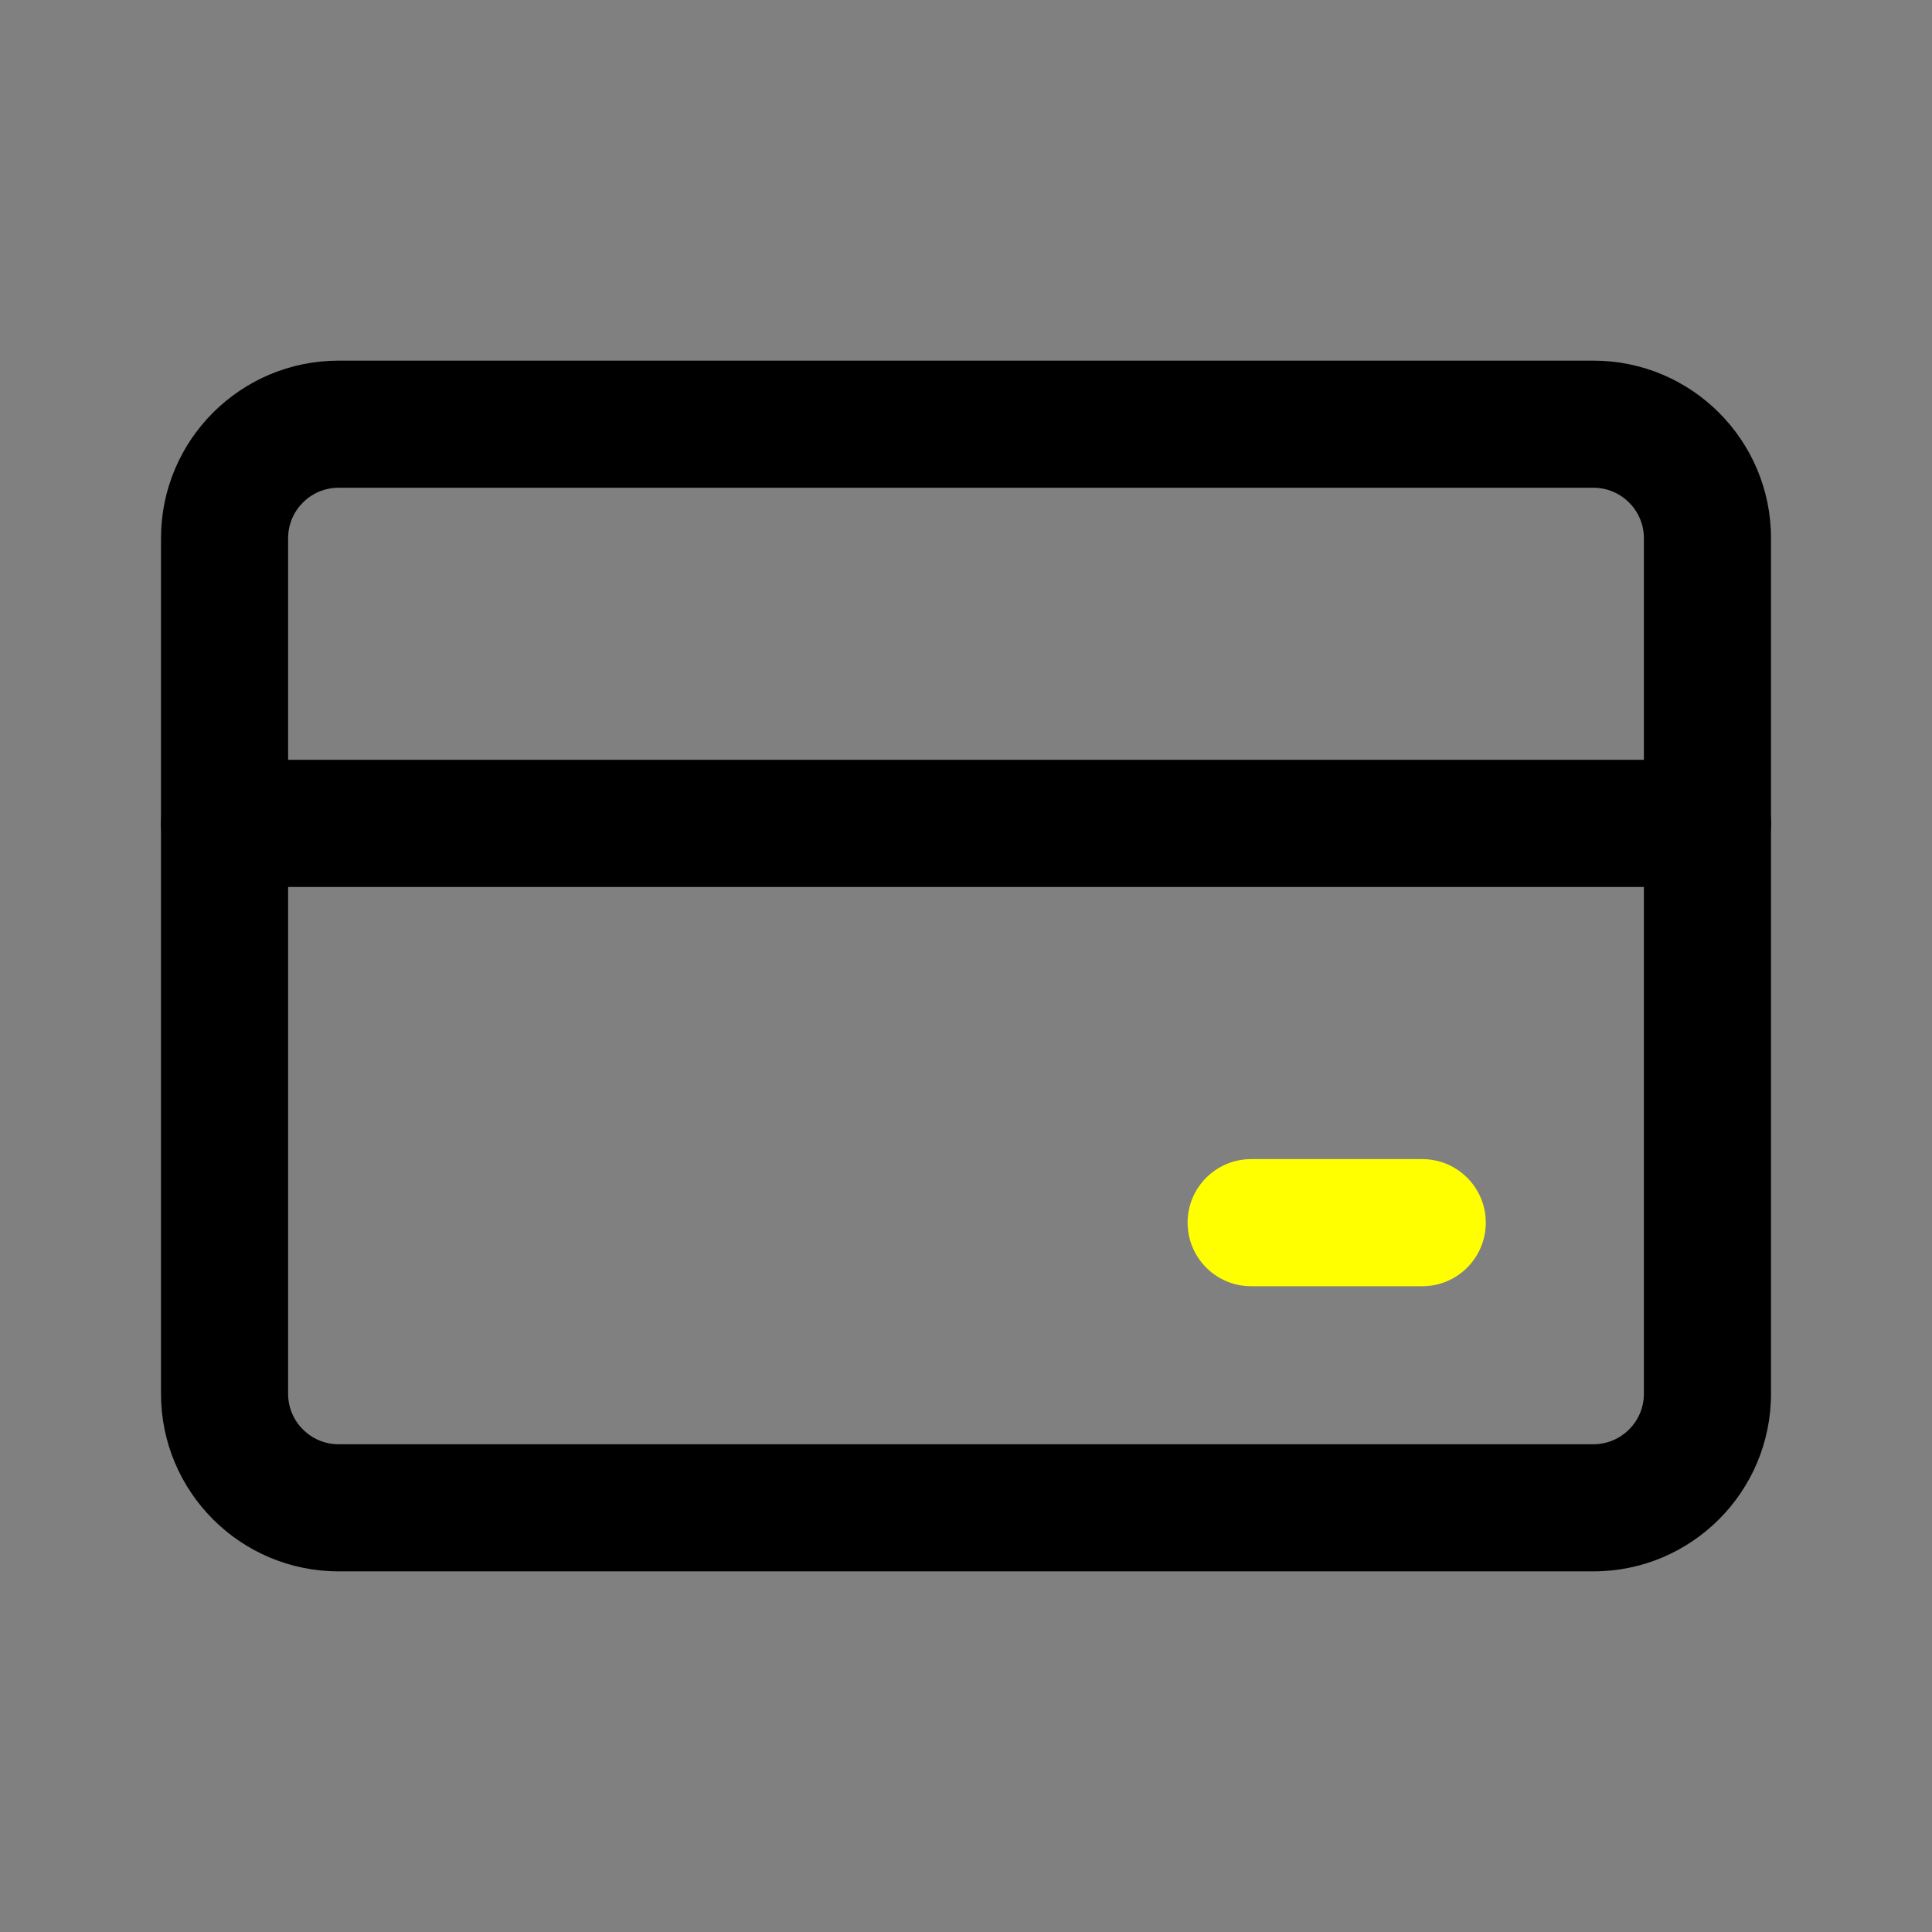 <svg width="24" height="24" viewBox="0 0 24 24" xmlns="http://www.w3.org/2000/svg">
    <rect x="0" y="0" width="24" height="24" fill="#808080" stroke="none"/>
    <path fill-rule="evenodd" clip-rule="evenodd" d="M2 10.229C2 9.793 2.353 9.439 2.789 9.439H21.21C21.646 9.439 22 9.793 22 10.229C22 10.665 21.646 11.018 21.21 11.018H2.789C2.353 11.018 2 10.665 2 10.229Z" fill="#000"/>
    <path fill-rule="evenodd" clip-rule="evenodd" d="M14.753 15.188C14.753 14.752 15.106 14.399 15.542 14.399H17.668C18.104 14.399 18.457 14.752 18.457 15.188C18.457 15.624 18.104 15.978 17.668 15.978H15.542C15.106 15.978 14.753 15.624 14.753 15.188Z" fill="#ff0"/>
    <path fill-rule="evenodd" clip-rule="evenodd" d="M4.206 6.059C3.86 6.059 3.579 6.34 3.579 6.686V17.314C3.579 17.66 3.86 17.941 4.206 17.941H19.794C20.14 17.941 20.421 17.66 20.421 17.314V6.686C20.421 6.34 20.14 6.059 19.794 6.059H4.206ZM2 6.686C2 5.468 2.988 4.48 4.206 4.48H19.794C21.012 4.48 22 5.468 22 6.686V17.314C22 18.532 21.012 19.52 19.794 19.52H4.206C2.988 19.52 2 18.532 2 17.314V6.686Z" fill="#000"/>
</svg>
